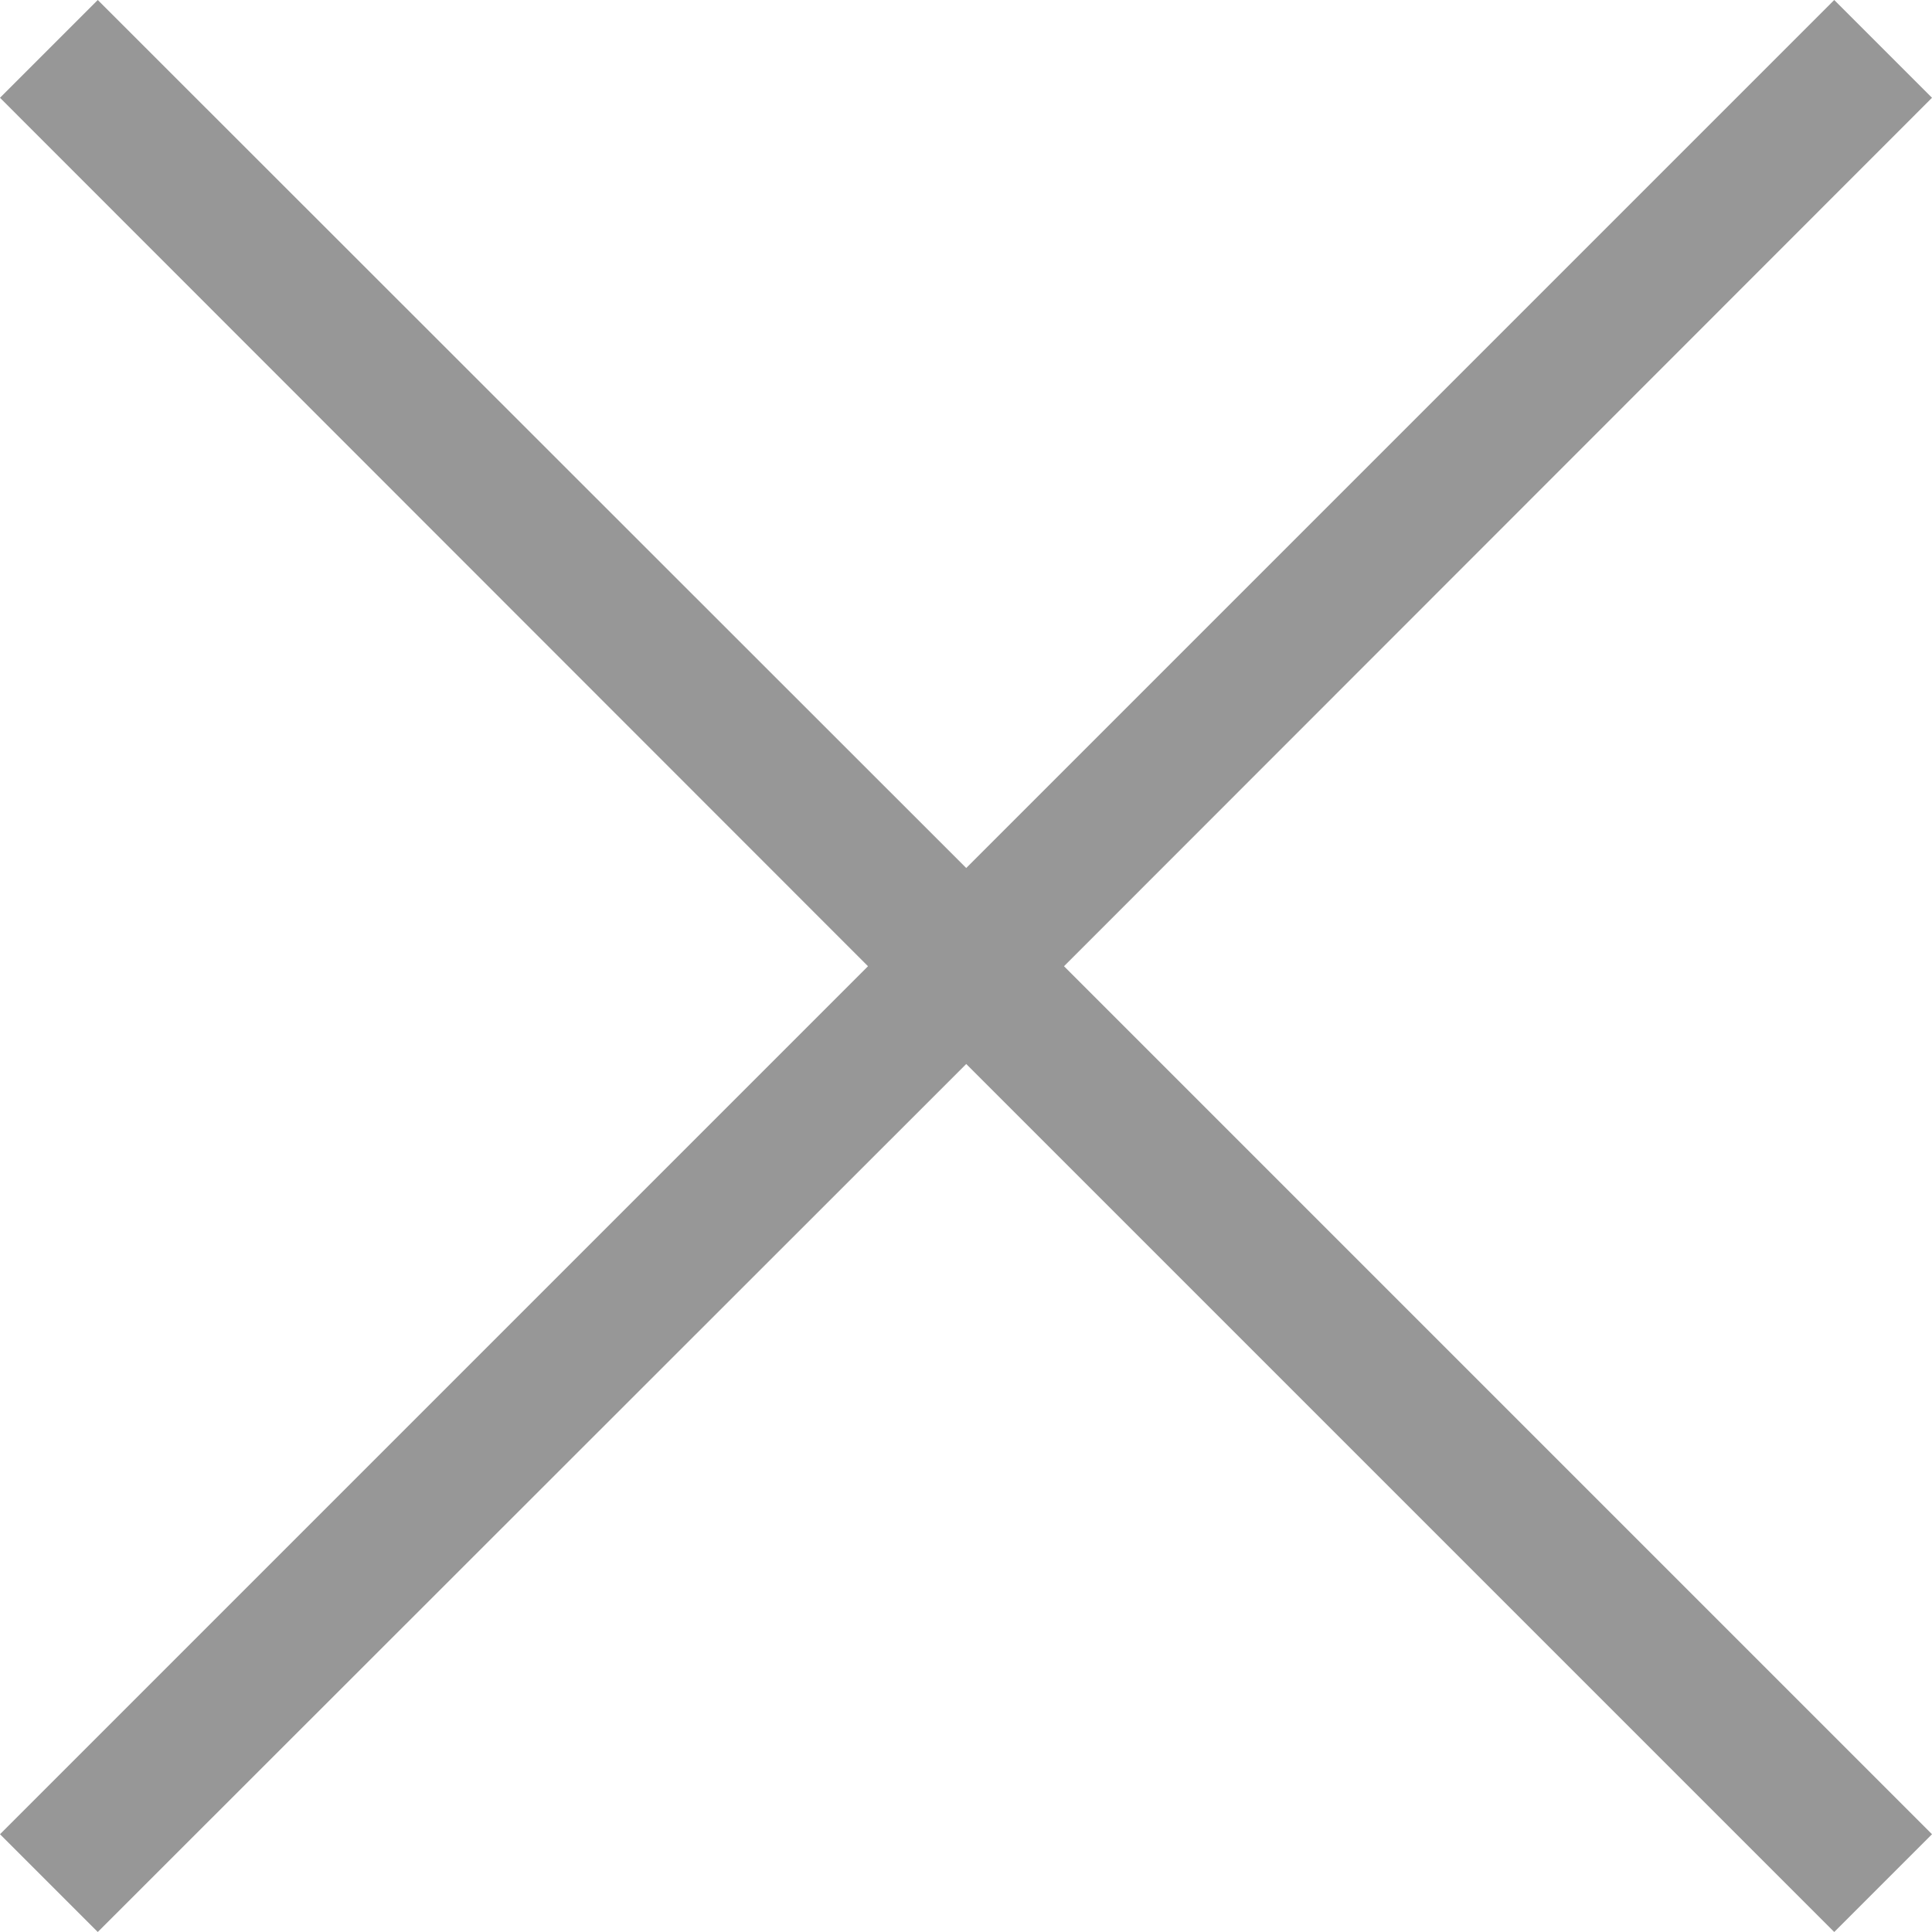 <svg xmlns="http://www.w3.org/2000/svg" viewBox="0 0 41.89 41.89"><title>Untitled-4</title><path fill="#979797" d="M41.89 2.12L39.77 0 20.95 18.82 2.12 0 0 2.12l18.82 18.83L0 39.77l2.12 2.12 18.83-18.82 18.82 18.82 2.12-2.12-18.82-18.82L41.89 2.12z"/></svg>